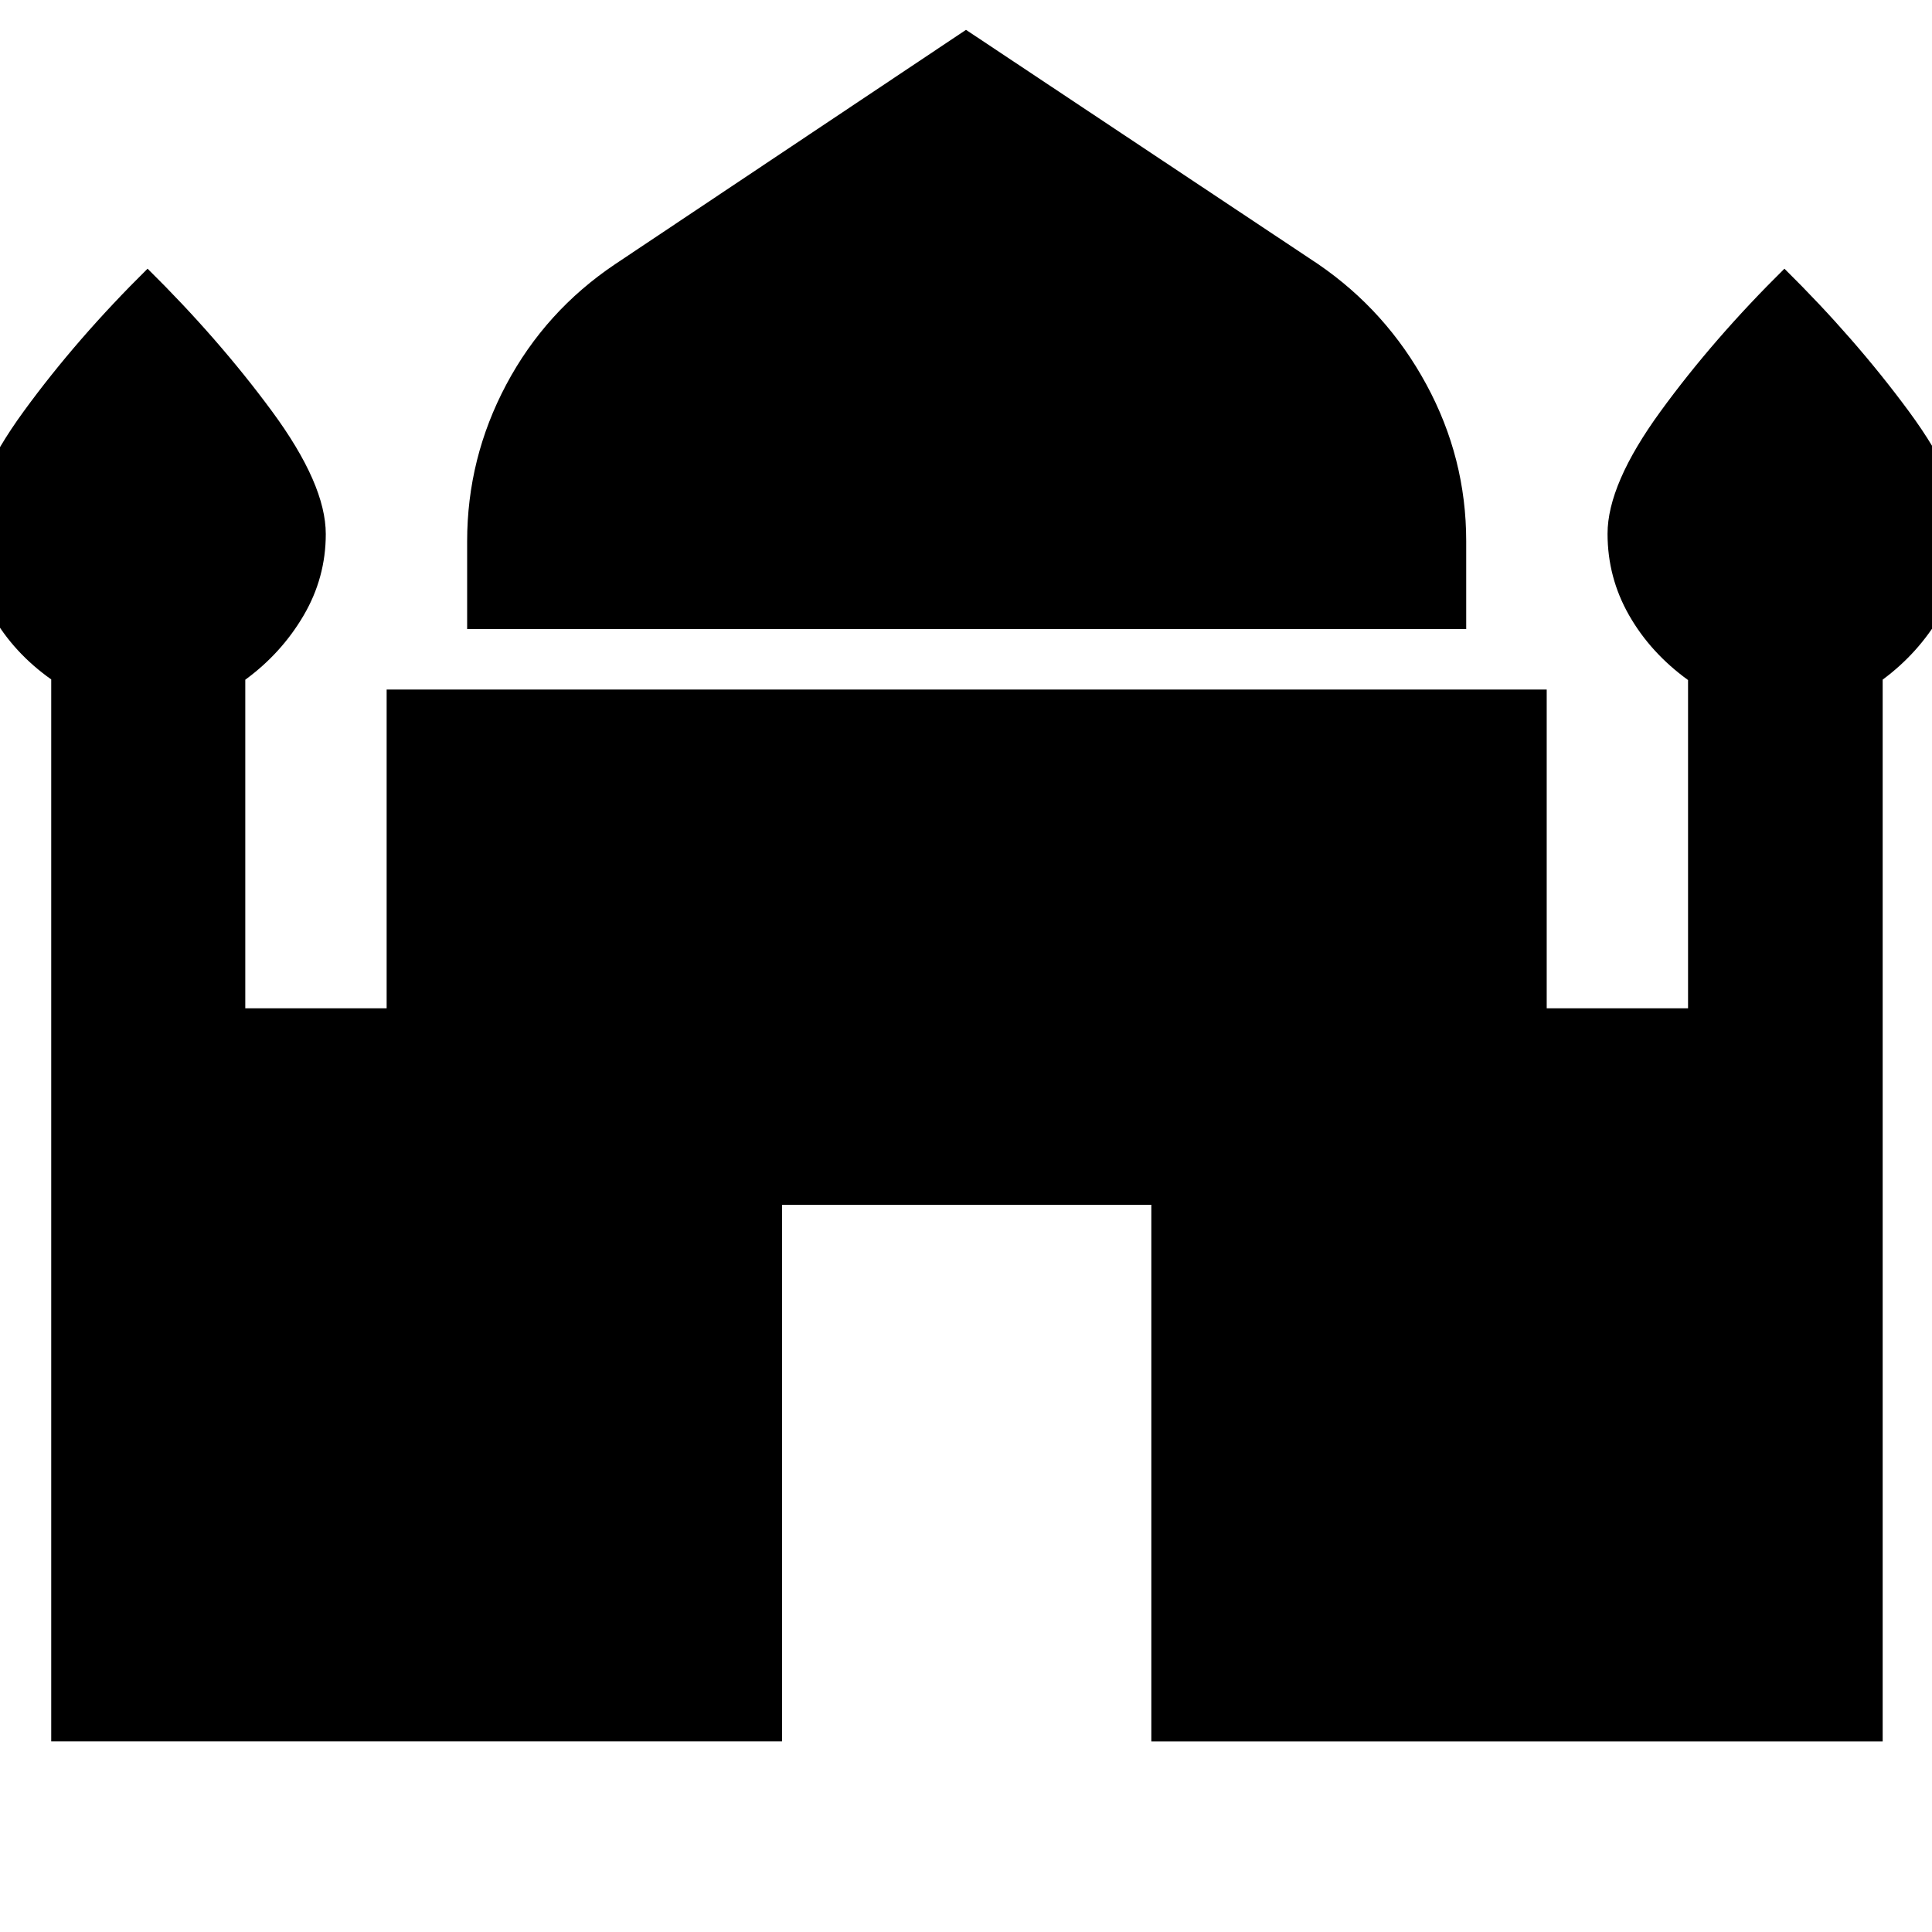 <svg xmlns="http://www.w3.org/2000/svg" height="40" viewBox="0 -960 960 960" width="40"><path d="M232.12-647.42v-43.61q0-41.31 19.44-77.88 19.44-36.56 54.15-59.86L480-945.17l174.96 116.4q34.04 23.32 53.81 59.84 19.78 36.52 19.78 77.86v43.65H232.12ZM25.45-94.71V-622.4Q6.78-635.61-3.88-654.33q-10.67-18.72-10.67-40.47 0-24.64 26.33-60.8 26.34-36.15 61.55-70.89 35.22 34.74 61.89 70.95 26.66 36.22 26.66 60.9 0 21.66-11 40.44-11 18.77-29 31.95v163.26h70.24v-158.37h576.43v158.37h70.23v-163.1q-18.66-13.52-29.33-32.24-10.67-18.72-10.67-40.47 0-24.64 26.34-60.8 26.33-36.15 61.55-70.89 35.21 34.74 61.88 70.95 26.67 36.22 26.67 60.9 0 21.66-11 40.44-11 18.77-28.73 31.9v527.59h-363.4v-266.64H388.58v266.64H25.45Z"/></svg>